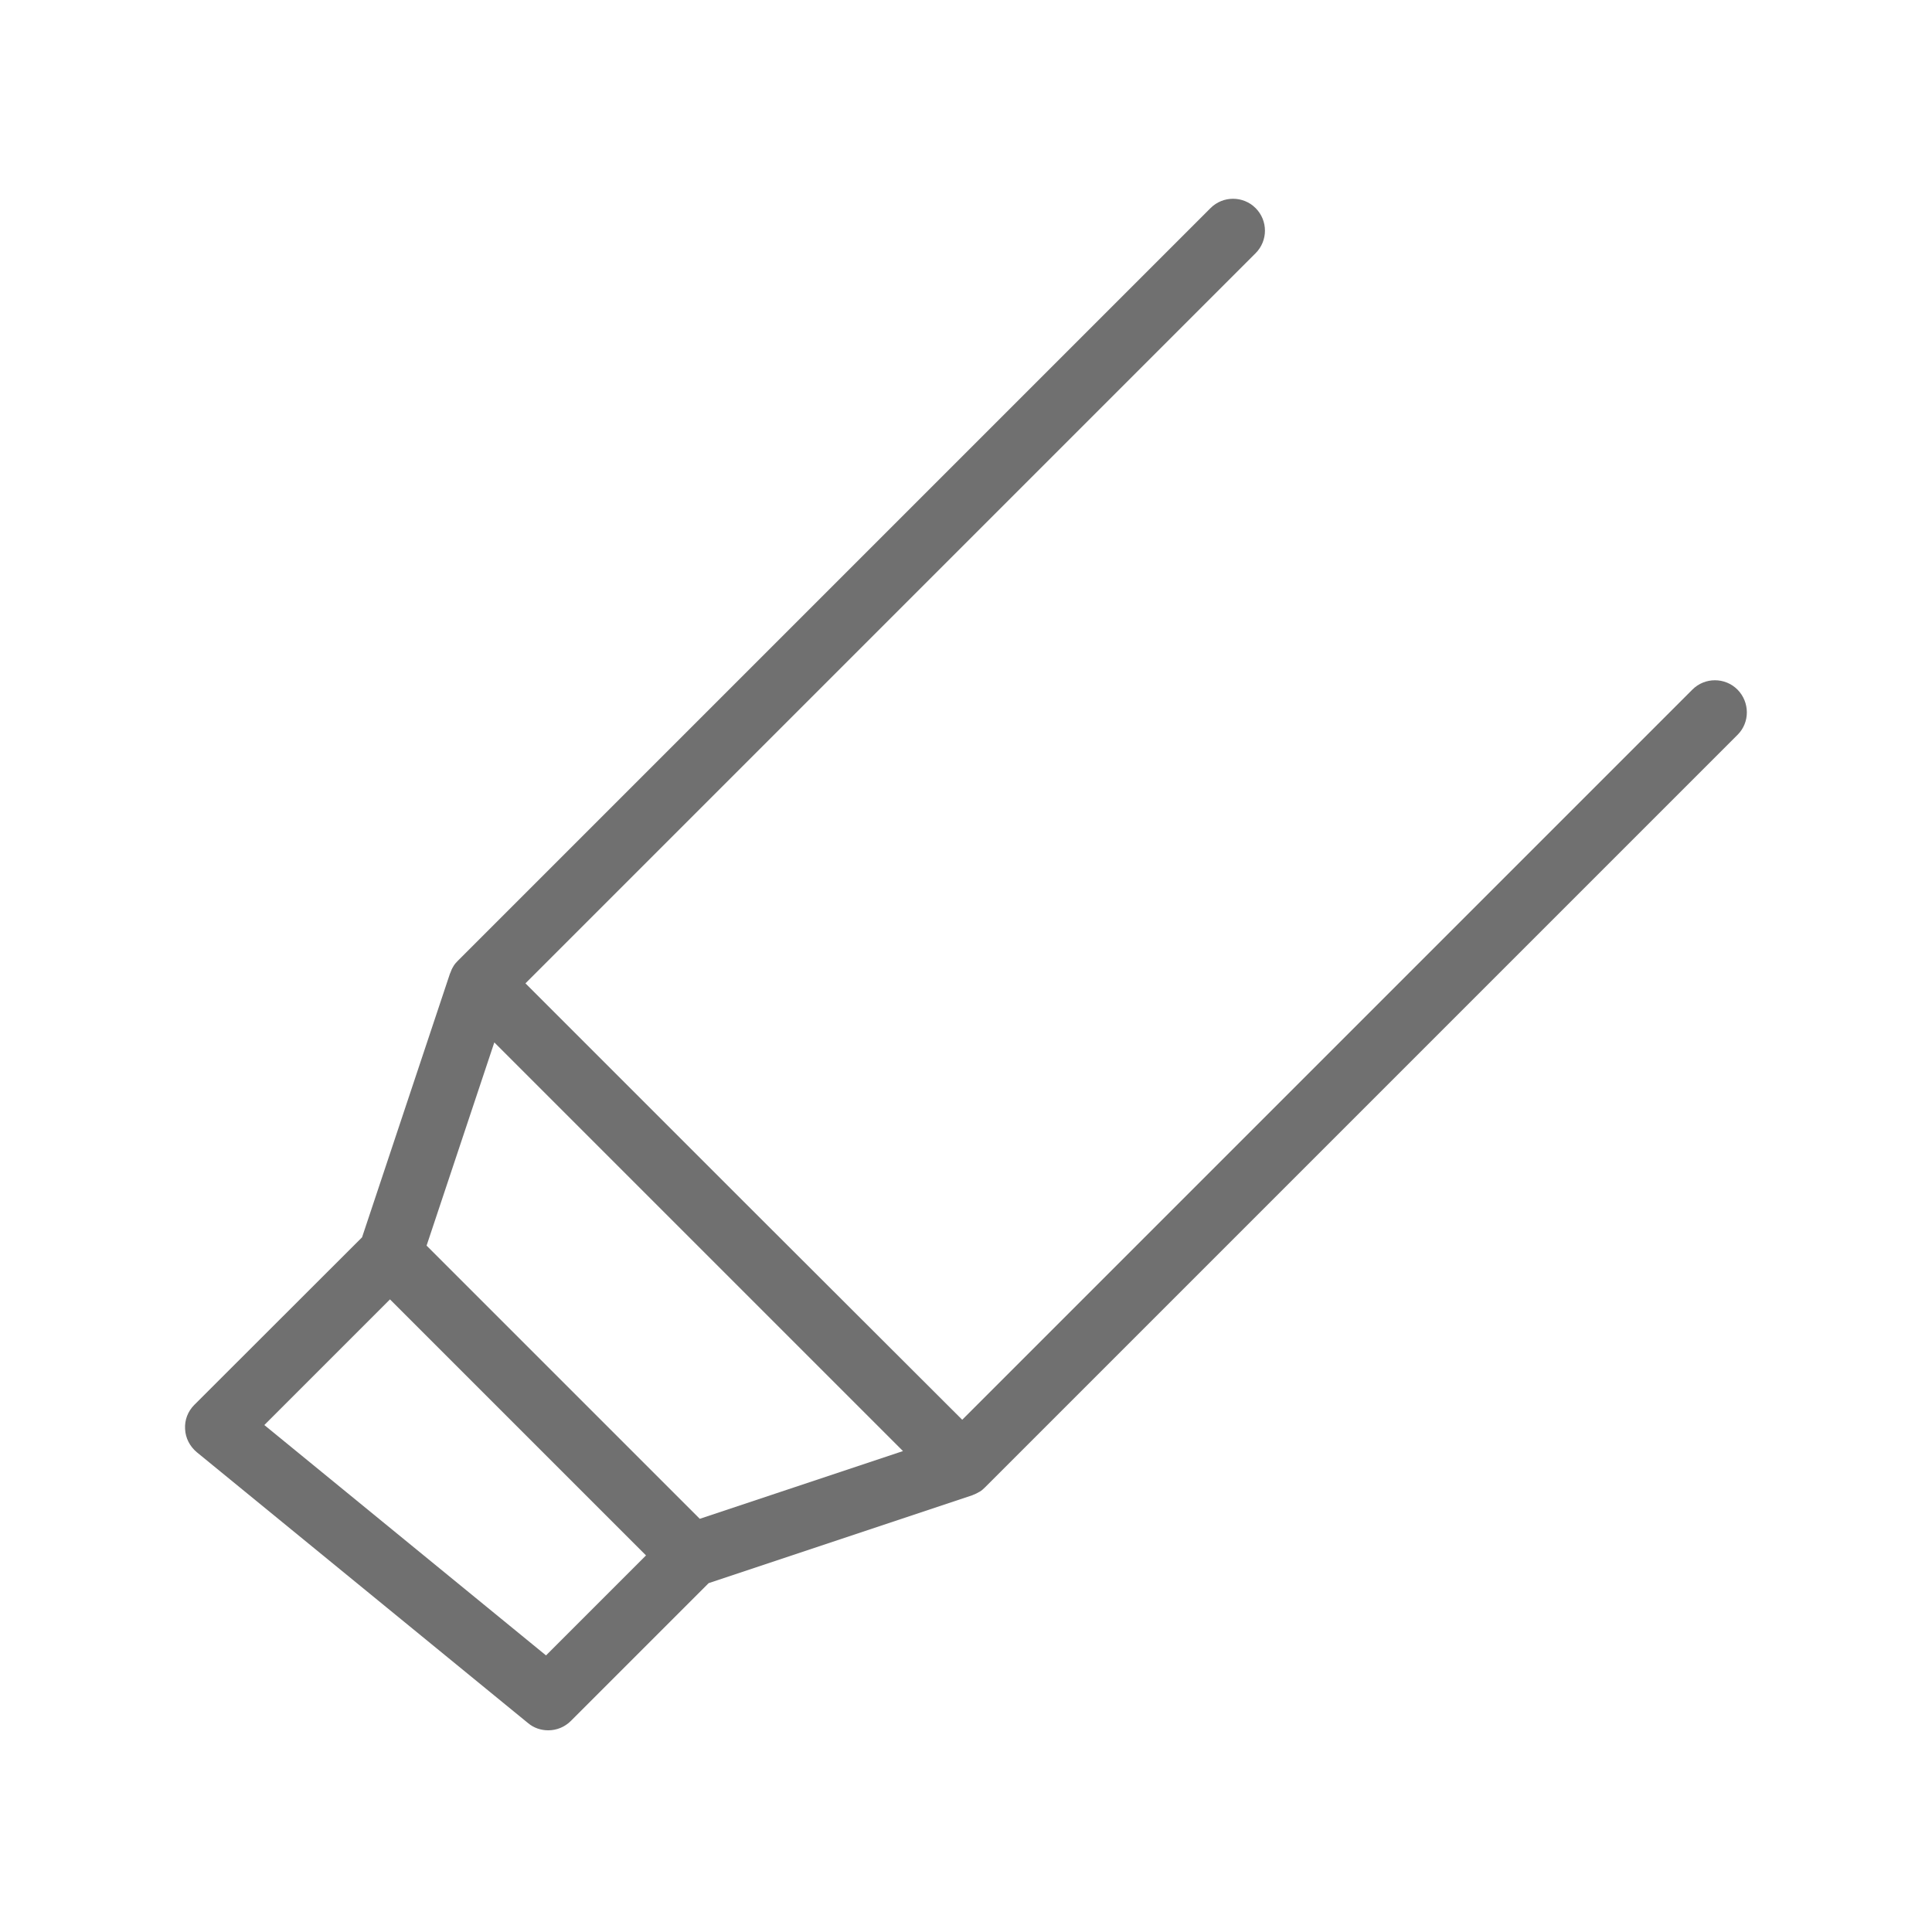 <?xml version="1.0" standalone="no"?><!DOCTYPE svg PUBLIC "-//W3C//DTD SVG 1.1//EN" "http://www.w3.org/Graphics/SVG/1.1/DTD/svg11.dtd"><svg t="1715309498125" class="icon" viewBox="0 0 1024 1024" version="1.1" xmlns="http://www.w3.org/2000/svg" p-id="34492" xmlns:xlink="http://www.w3.org/1999/xlink" width="128" height="128"><path d="M920.9 365.5c-6.6-6.6-17.3-6.6-23.9 0l-387 387-115.8-115.6-115.7-115.7 387-387c6.6-6.6 6.6-17.3 0-23.9s-17.3-6.6-23.9 0l-399 399c-0.8 0.8-1.6 1.7-2.2 2.7 0 0-0.1 0.1-0.1 0.2-0.7 1.1-1.2 2.2-1.6 3.4 0 0.1-0.1 0.2-0.2 0.4l-46.6 139.8-88.9 88.8c-3.4 3.4-5.2 8-4.9 12.8 0.2 4.8 2.5 9.2 6.2 12.3l175.6 143.6c3.1 2.6 6.9 3.8 10.7 3.8 4.4 0 8.7-1.7 12-5l73-73 139.8-46.6c0.2-0.1 0.3-0.2 0.4-0.2 1.1-0.4 2.1-0.9 3.1-1.5 0.1-0.1 0.3-0.1 0.4-0.2 1-0.6 1.8-1.3 2.7-2.2l399-399c6.5-6.5 6.5-17.2-0.1-23.9zM289.4 877.4L140.1 755.3l66.6-66.6 135.7 135.7-53 53z m81.5-72.4L226.1 660.2 262 552.5l216.6 216.6L370.9 805z" fill="#707070" p-id="34493"></path></svg>